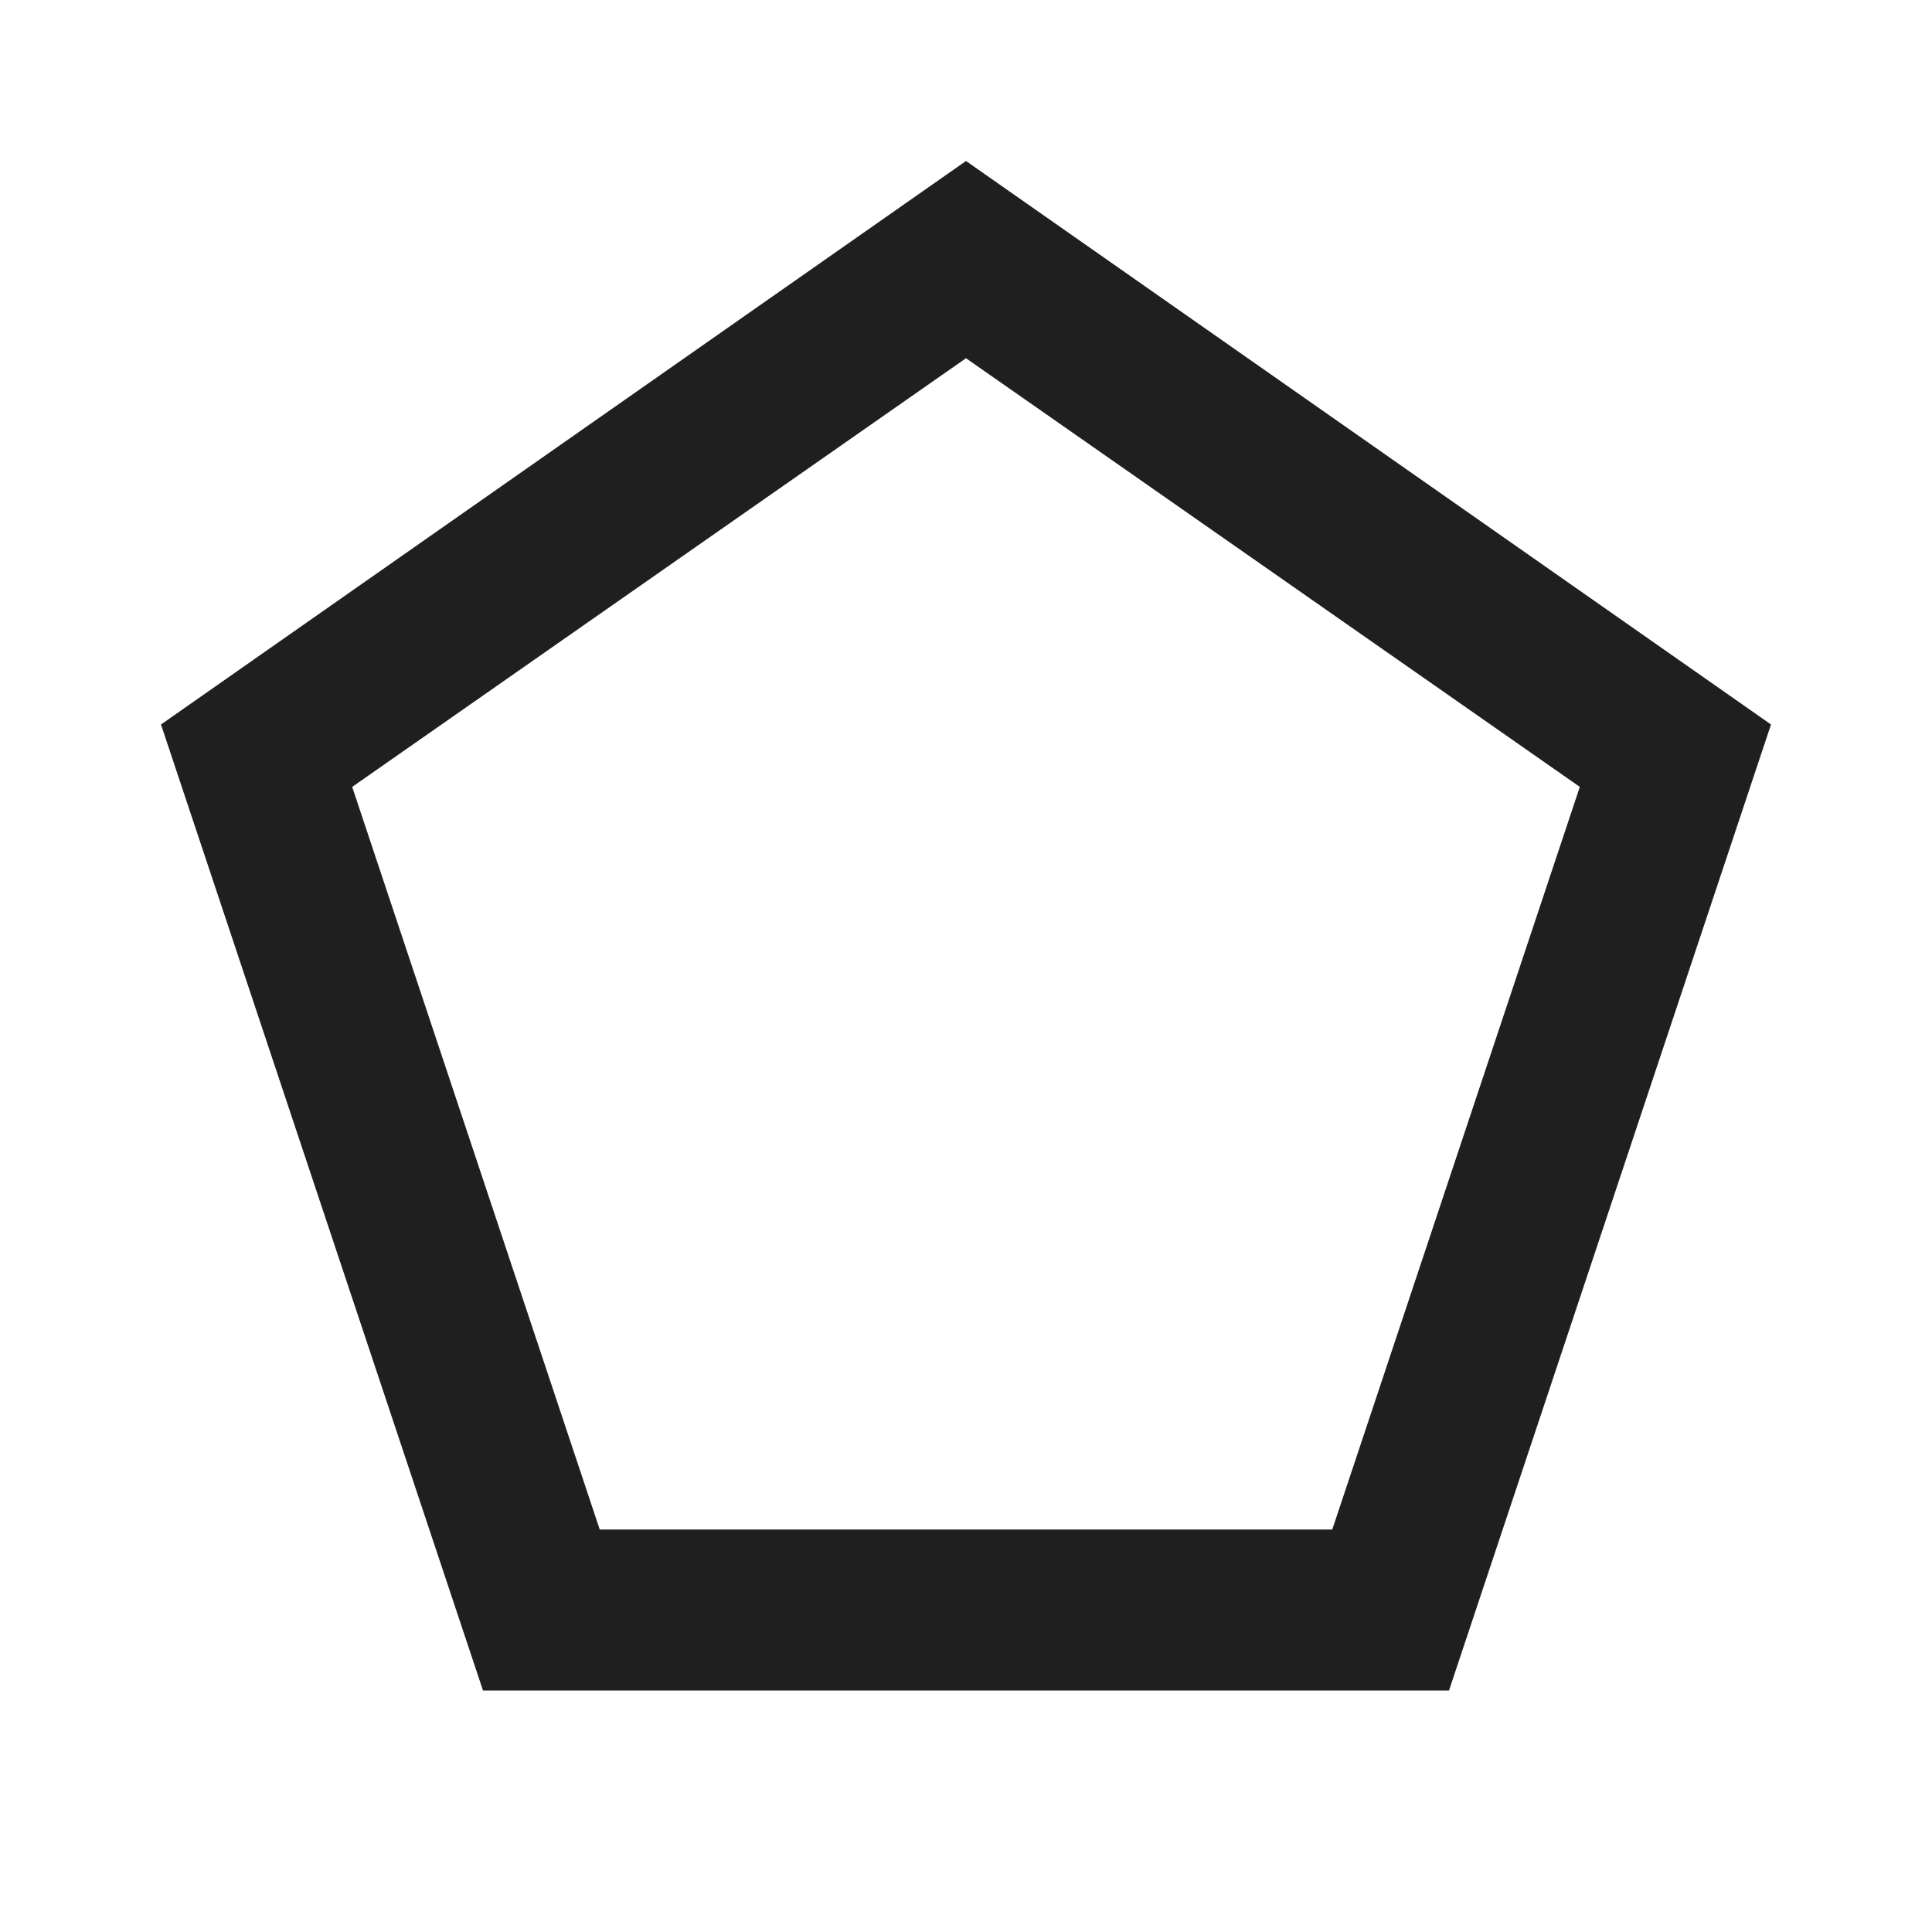<svg xmlns="http://www.w3.org/2000/svg" height="24px" viewBox="0 -960 960 960" width="24px" fill="#1f1f1f"><path d="M298-200h364l123-369-305-213-305 213 123 369Zm-58 80L80-600l400-280 400 280-160 480H240Zm240-371Z"/></svg>
